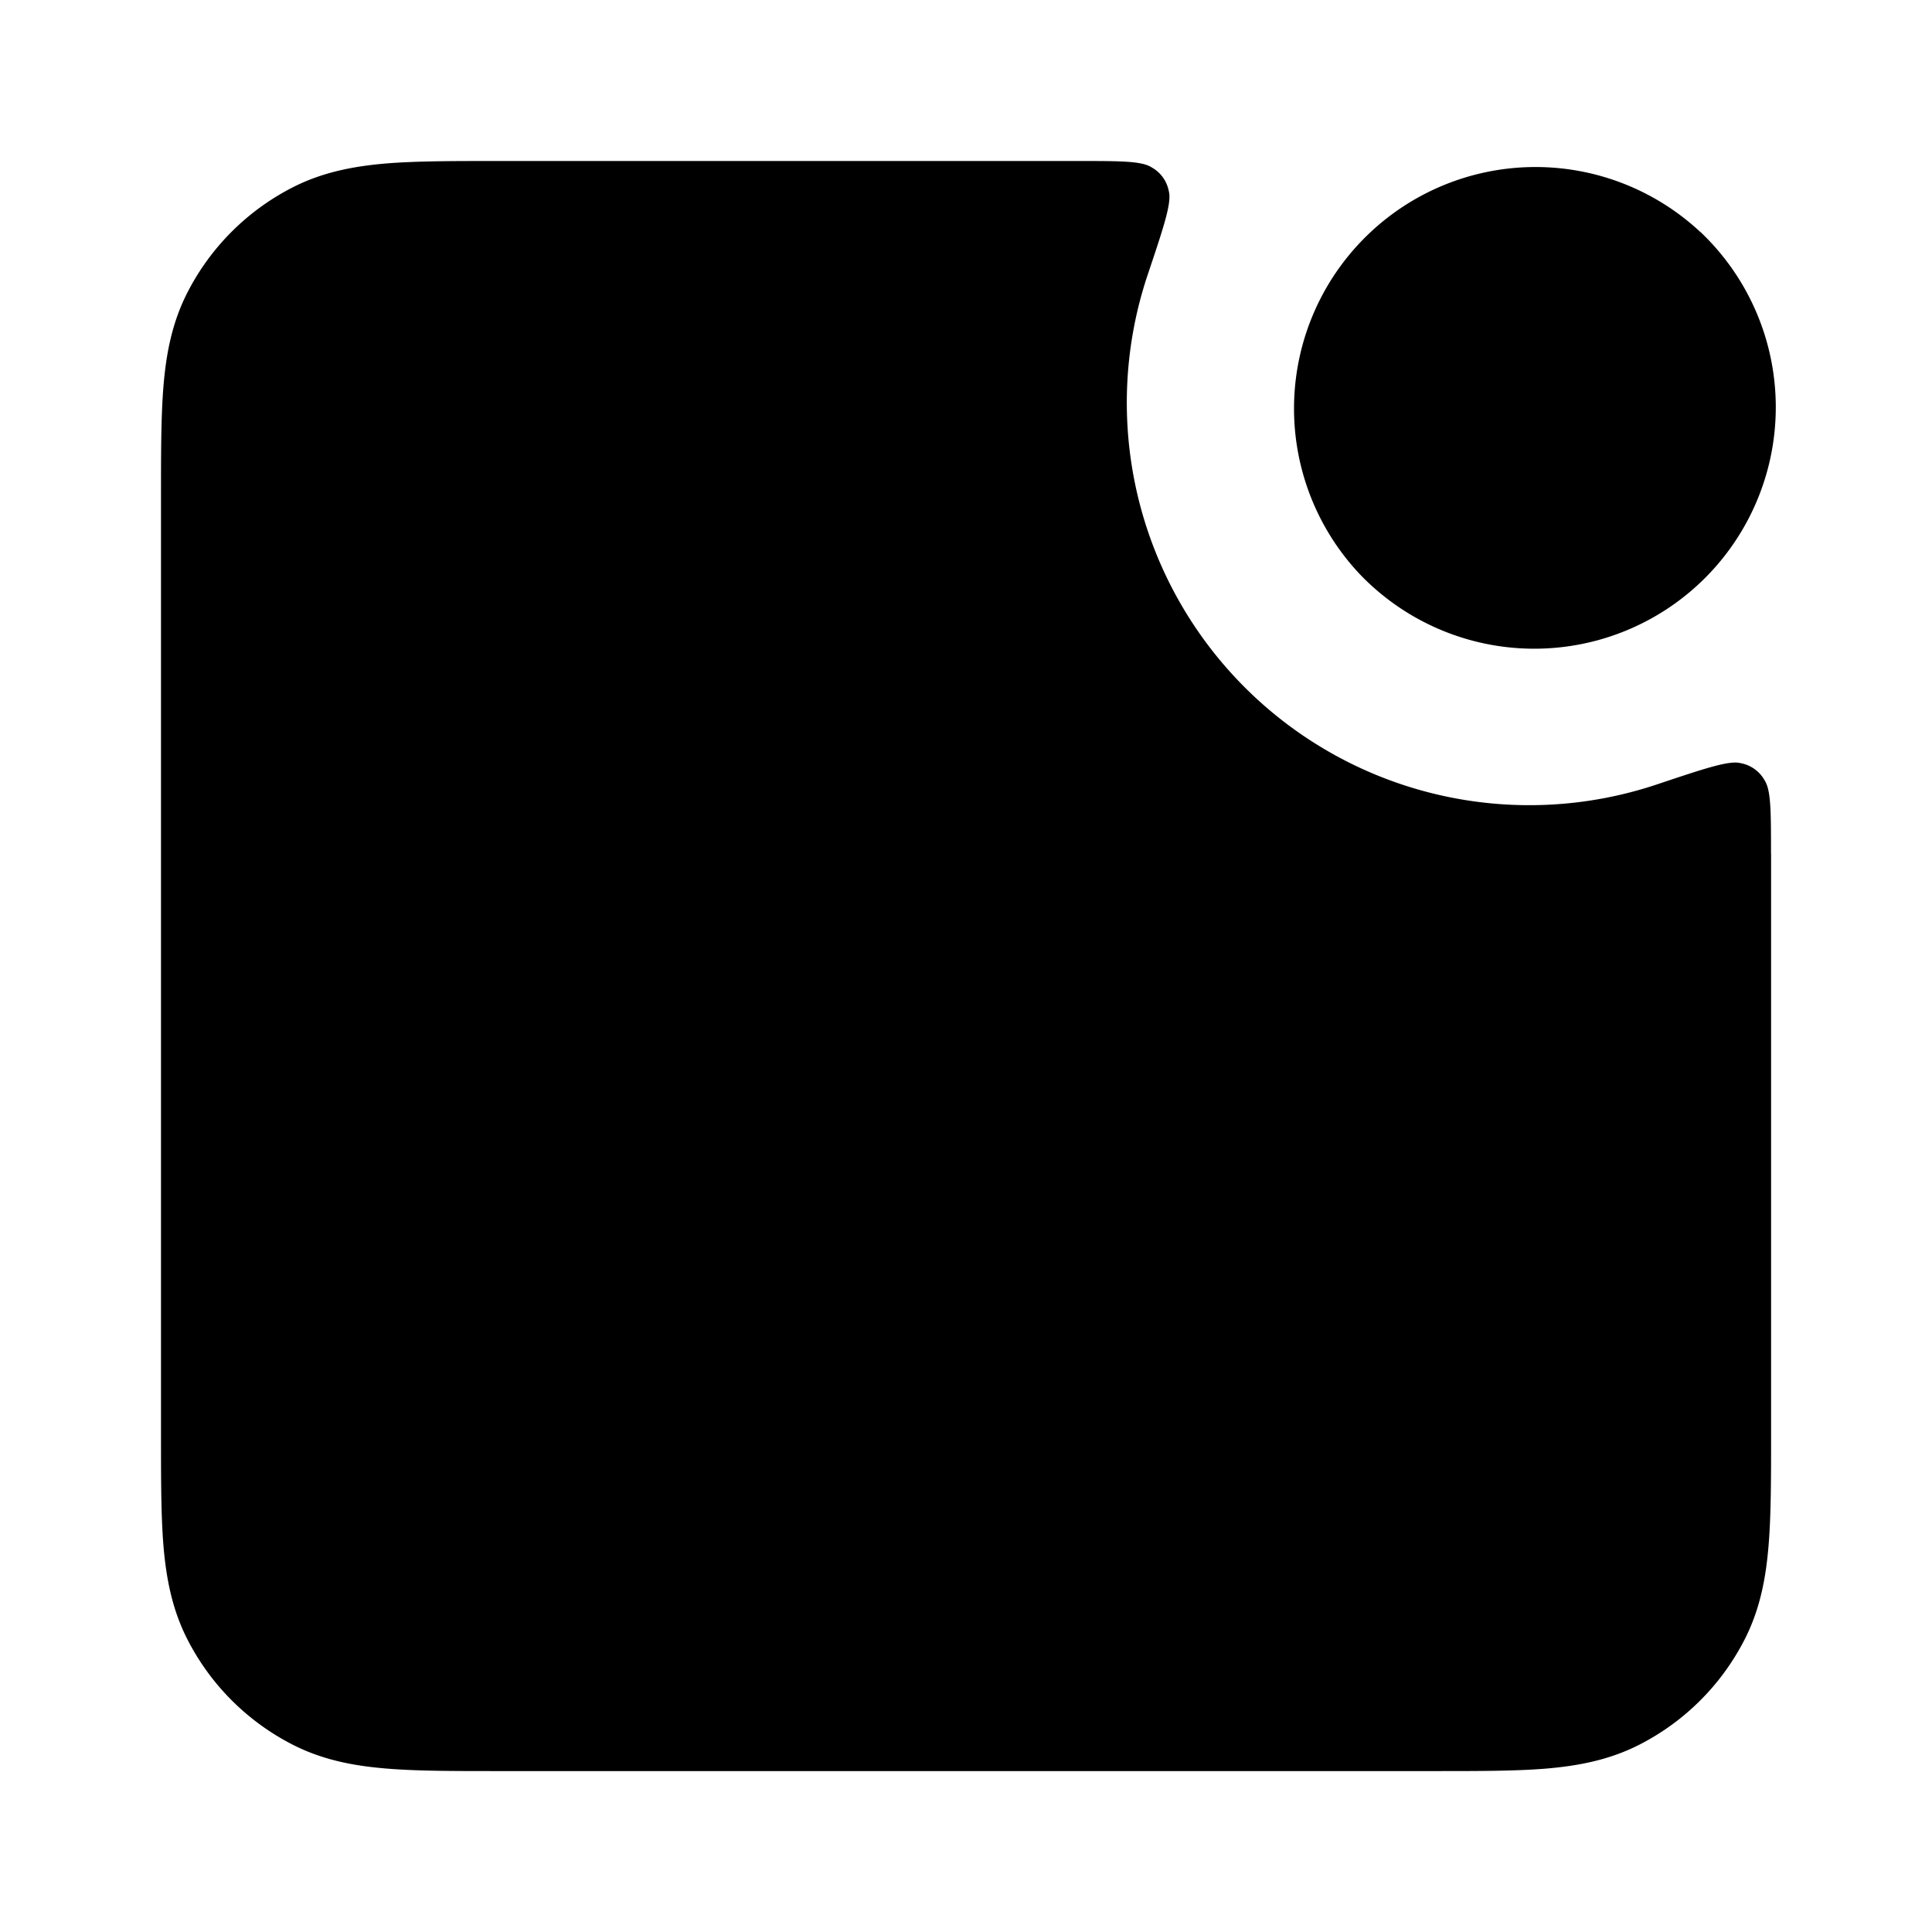 <svg xmlns="http://www.w3.org/2000/svg" width="24" height="24"  viewBox="0 0 24 24">
  <path d="M21.121 2.879A3 3 0 1 1 16.88 7.12a3 3 0 0 1 4.24-4.24Z"/>
  <path d="M22 10.603c0-.523 0-.784-.078-.907a.43.43 0 0 0-.3-.216c-.142-.036-.44.064-1.035.263a5 5 0 0 1-6.33-6.33c.2-.595.299-.893.263-1.035a.43.43 0 0 0-.216-.3C14.181 2 13.92 2 13.397 2H6.16c-.527 0-.981 0-1.356.03-.395.033-.789.104-1.167.297a3 3 0 0 0-1.311 1.311c-.193.378-.264.772-.296 1.167C2 5.18 2 5.635 2 6.161V17.84c0 .527 0 .982.03 1.356.033.395.104.789.297 1.167a3 3 0 0 0 1.311 1.311c.378.193.772.264 1.167.296.375.031.83.031 1.356.031H17.84c.527 0 .982 0 1.356-.03.395-.033.789-.104 1.167-.297a3 3 0 0 0 1.311-1.311c.193-.378.264-.772.296-1.167.031-.375.031-.83.031-1.356v-7.236Z"/>
</svg>
